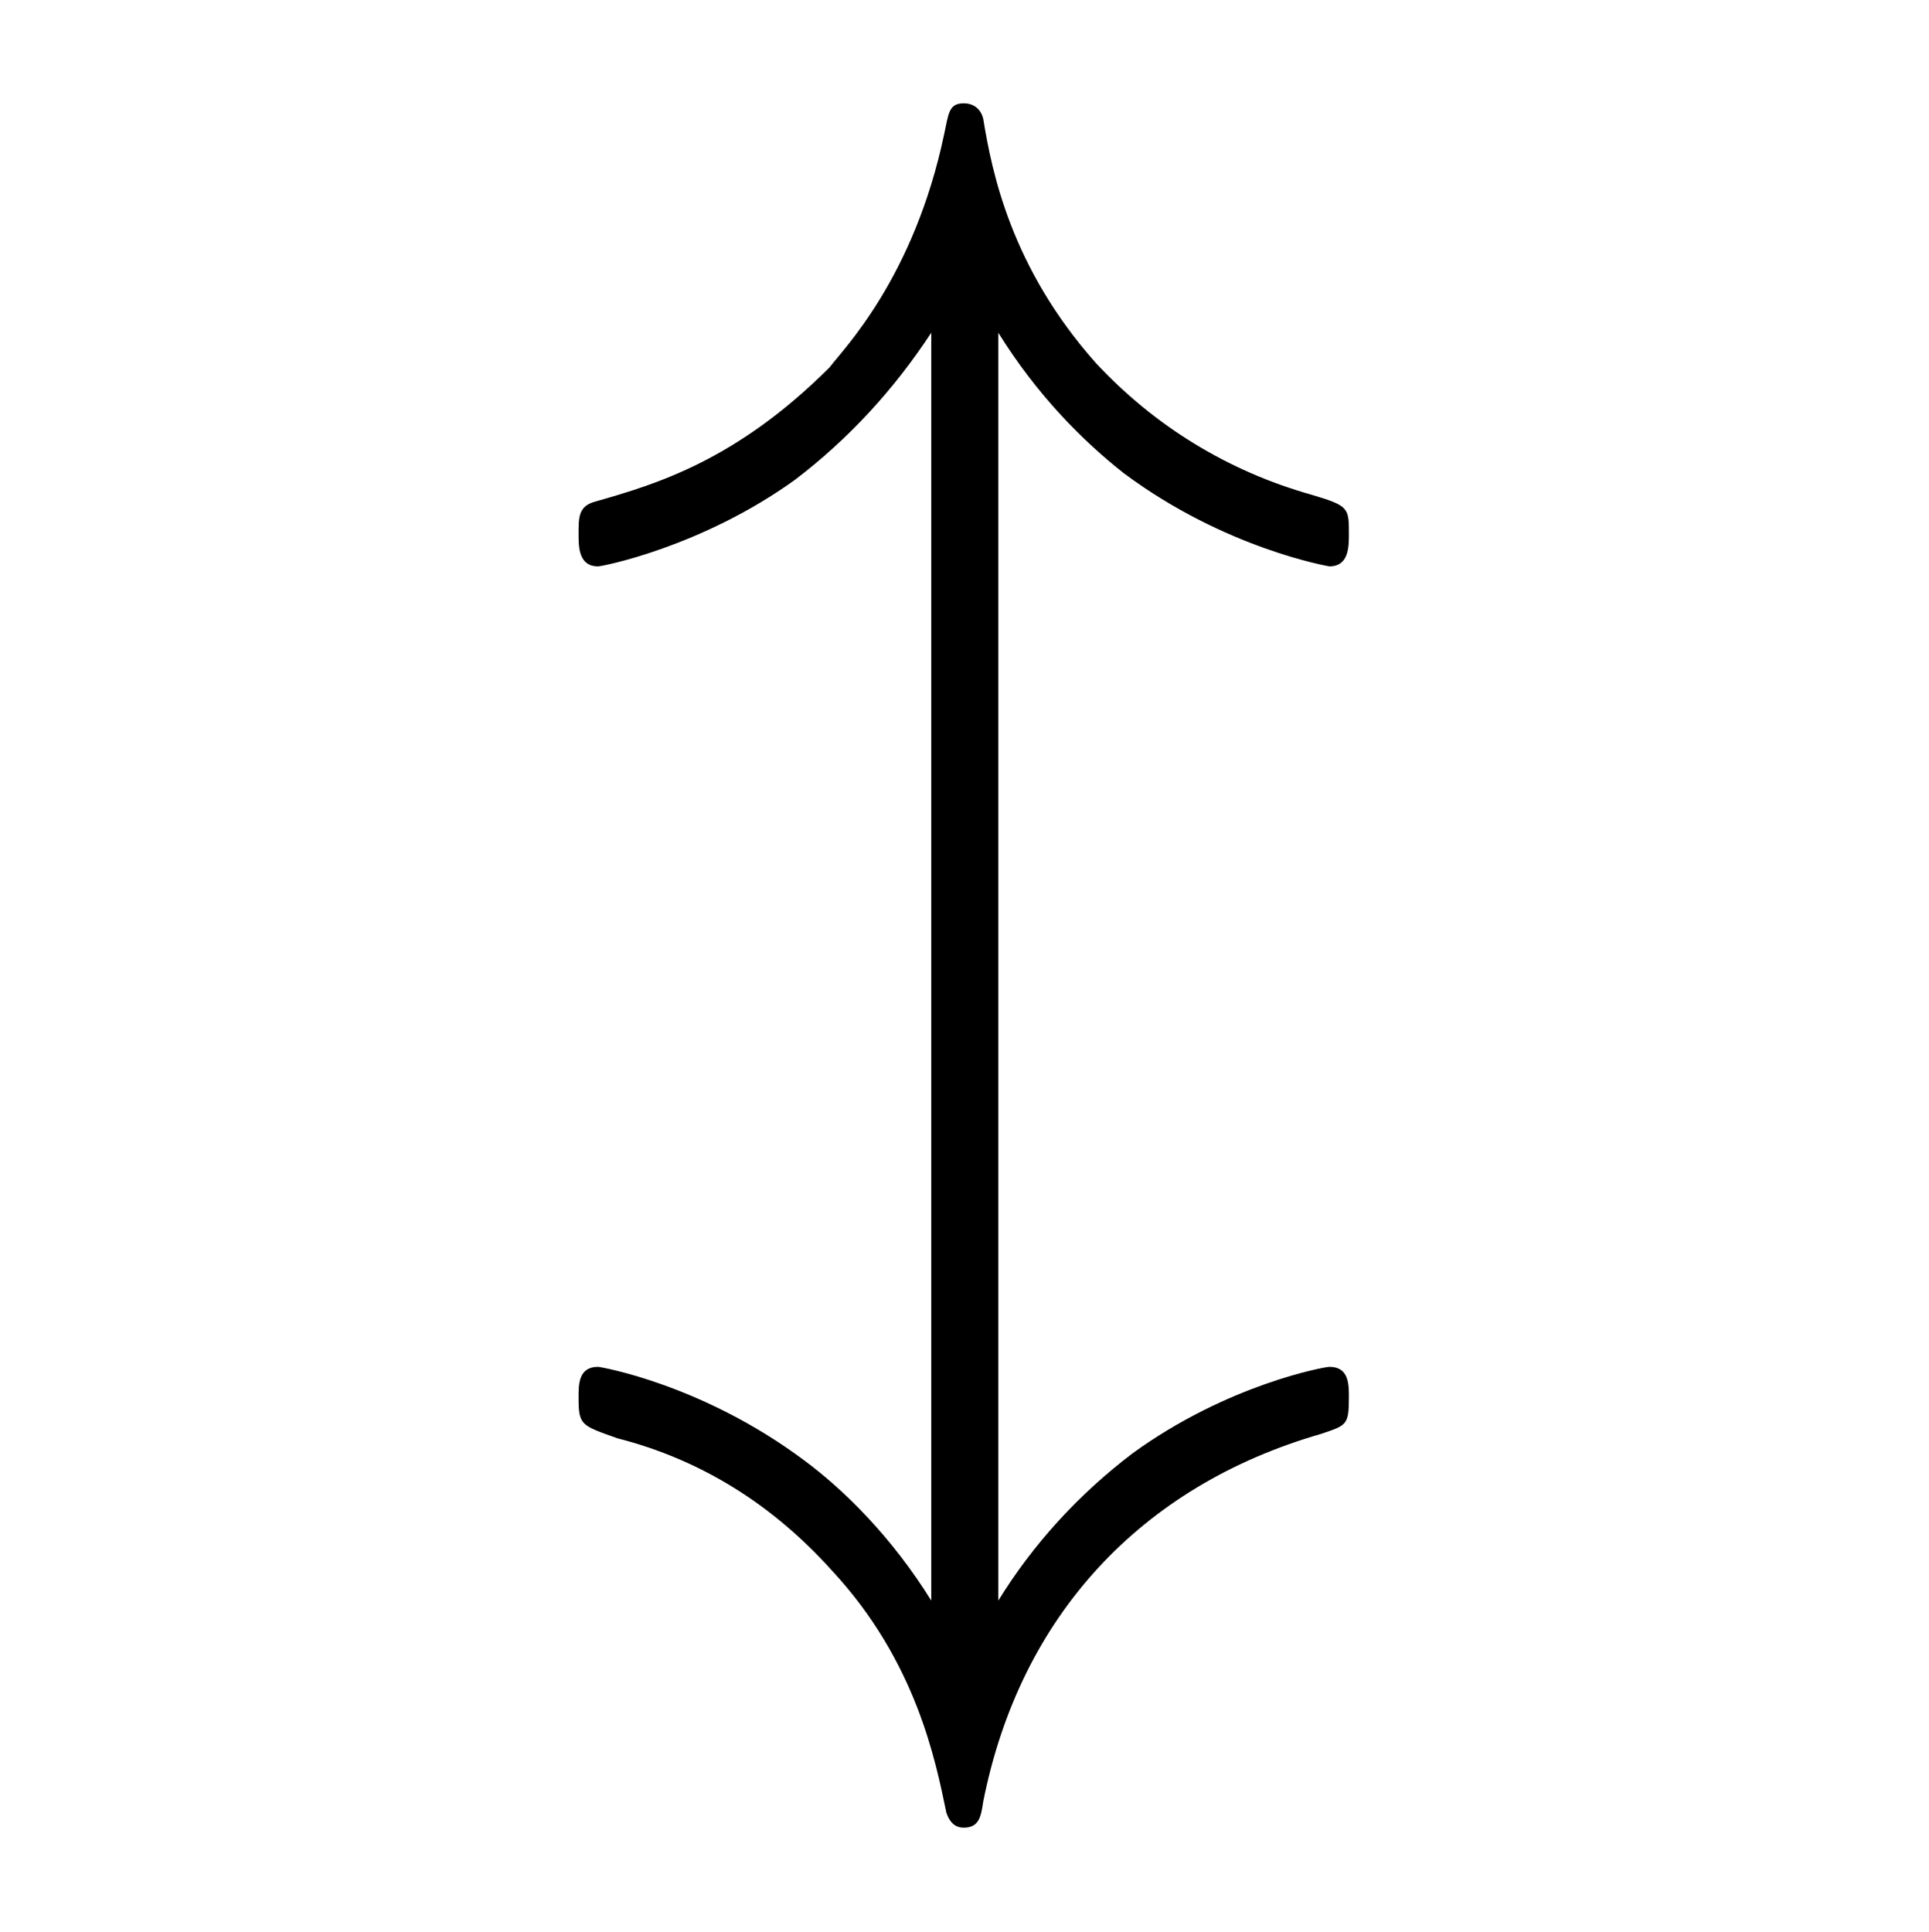 <?xml version="1.0" encoding="UTF-8"?>
<svg xmlns="http://www.w3.org/2000/svg" xmlns:xlink="http://www.w3.org/1999/xlink" width="13.93pt" height="13.95pt" viewBox="0 0 13.93 13.95" version="1.1">
<defs>
<g>
<symbol overflow="visible" id="glyph0-0">
<path style="stroke:none;" d=""/>
</symbol>
<symbol overflow="visible" id="glyph0-1">
<path style="stroke:none;" d="M 3.234 -7.562 C 3.516 -7.109 3.844 -6.781 4.141 -6.547 C 4.875 -6 5.625 -5.875 5.625 -5.875 C 5.766 -5.875 5.766 -6.016 5.766 -6.109 C 5.766 -6.297 5.766 -6.312 5.5 -6.391 C 4.891 -6.562 4.359 -6.891 3.938 -7.344 C 3.328 -8.031 3.188 -8.719 3.125 -9.109 C 3.109 -9.172 3.062 -9.219 2.984 -9.219 C 2.875 -9.219 2.875 -9.141 2.844 -9 C 2.625 -7.953 2.109 -7.438 2.016 -7.312 C 1.344 -6.641 0.766 -6.469 0.328 -6.344 C 0.203 -6.312 0.203 -6.234 0.203 -6.109 C 0.203 -6.016 0.203 -5.875 0.344 -5.875 C 0.375 -5.875 1.094 -6.016 1.766 -6.5 C 2.156 -6.797 2.484 -7.156 2.75 -7.562 L 2.75 1.594 C 2.469 1.141 2.125 0.797 1.828 0.578 C 1.094 0.031 0.359 -0.094 0.344 -0.094 C 0.203 -0.094 0.203 0.031 0.203 0.125 C 0.203 0.328 0.219 0.328 0.484 0.422 C 1.094 0.578 1.609 0.906 2.031 1.375 C 2.641 2.031 2.781 2.75 2.859 3.125 C 2.875 3.172 2.906 3.234 2.984 3.234 C 3.094 3.234 3.109 3.156 3.125 3.047 C 3.391 1.703 4.266 0.766 5.562 0.391 C 5.75 0.328 5.766 0.328 5.766 0.125 C 5.766 0.031 5.766 -0.094 5.625 -0.094 C 5.594 -0.094 4.891 0.031 4.203 0.531 C 3.812 0.828 3.484 1.188 3.234 1.594 Z M 3.234 -7.562 "/>
</symbol>
</g>
<clipPath id="clip1">
  <path d="M 4 0 L 10 0 L 10 13.949 L 4 13.949 Z M 4 0 "/>
</clipPath>
</defs>
<g id="surface1">
<g clip-path="url(#clip1)" clip-rule="nonzero">
<g style="fill:rgb(0%,0%,0%);fill-opacity:1;">
  <use xlink:href="#glyph0-1" x="3.975" y="9.965"/>
</g>
</g>
</g>
</svg>
